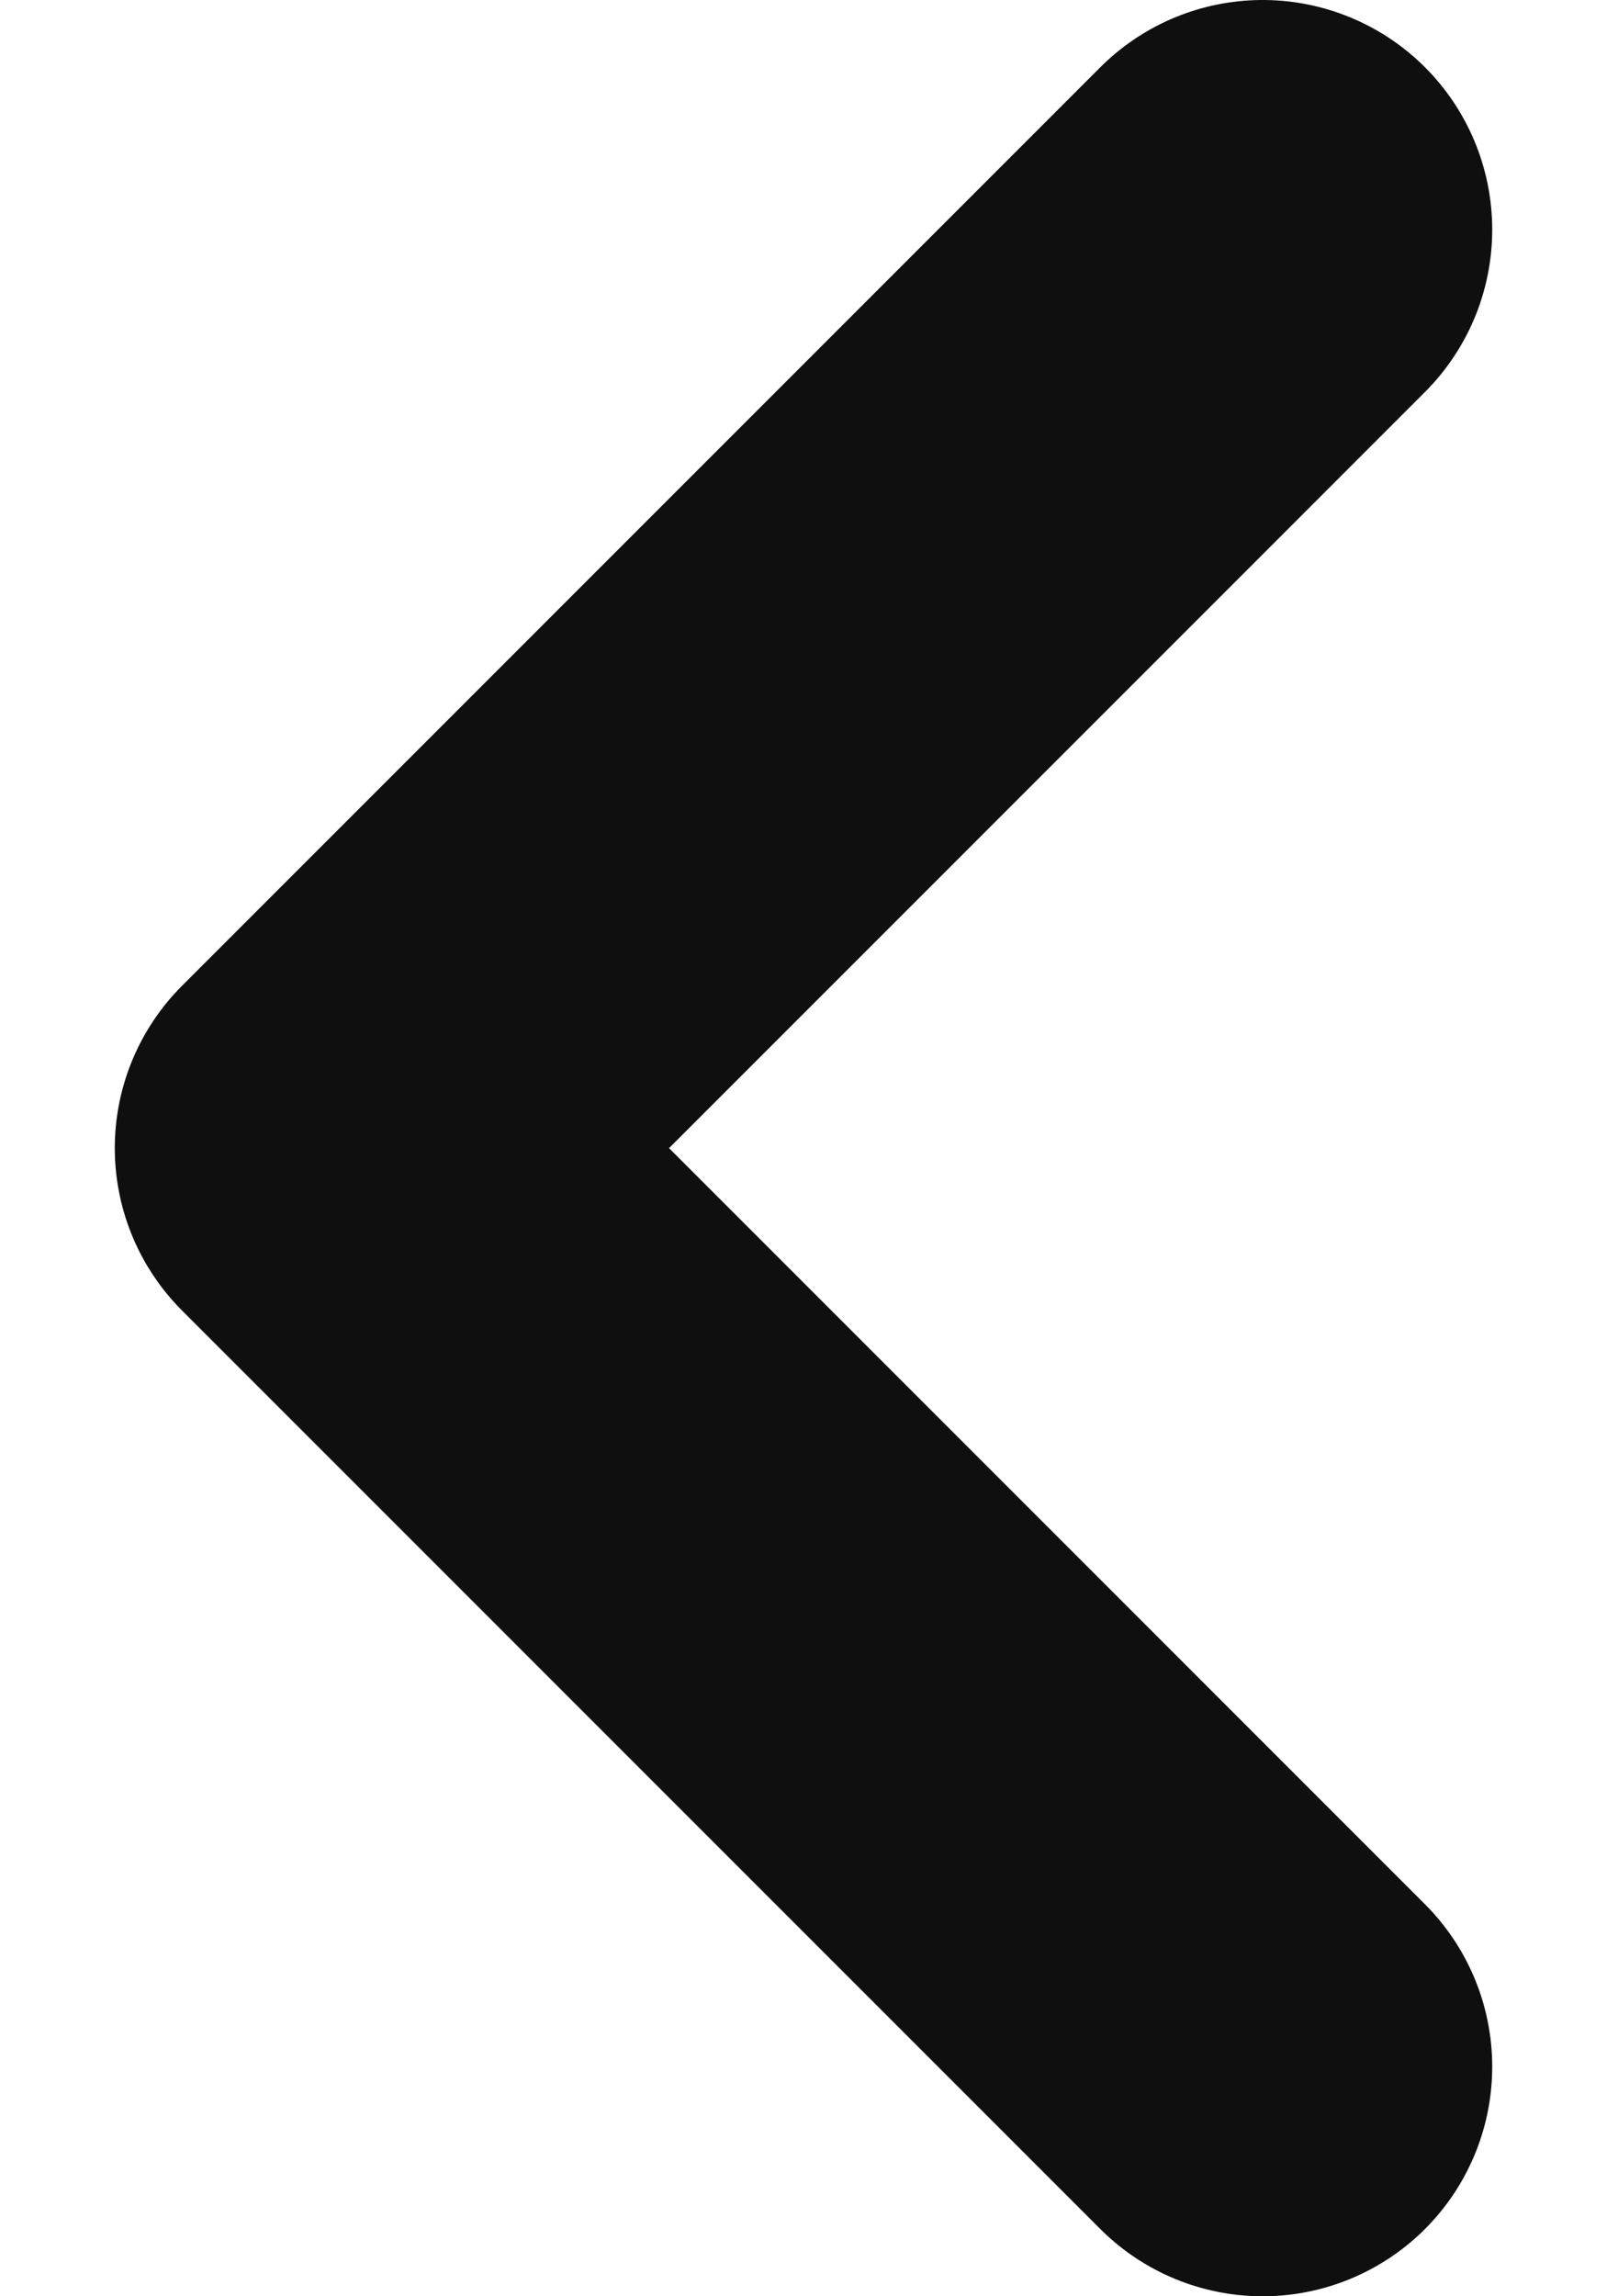 <svg width="7" height="10" viewBox="0 0 7 10" fill="none" xmlns="http://www.w3.org/2000/svg">
<path d="M5.5 1L1.5 5L5.5 9" stroke="#0F0F10" stroke-width="2" stroke-linecap="round" stroke-linejoin="round"/>
</svg>
